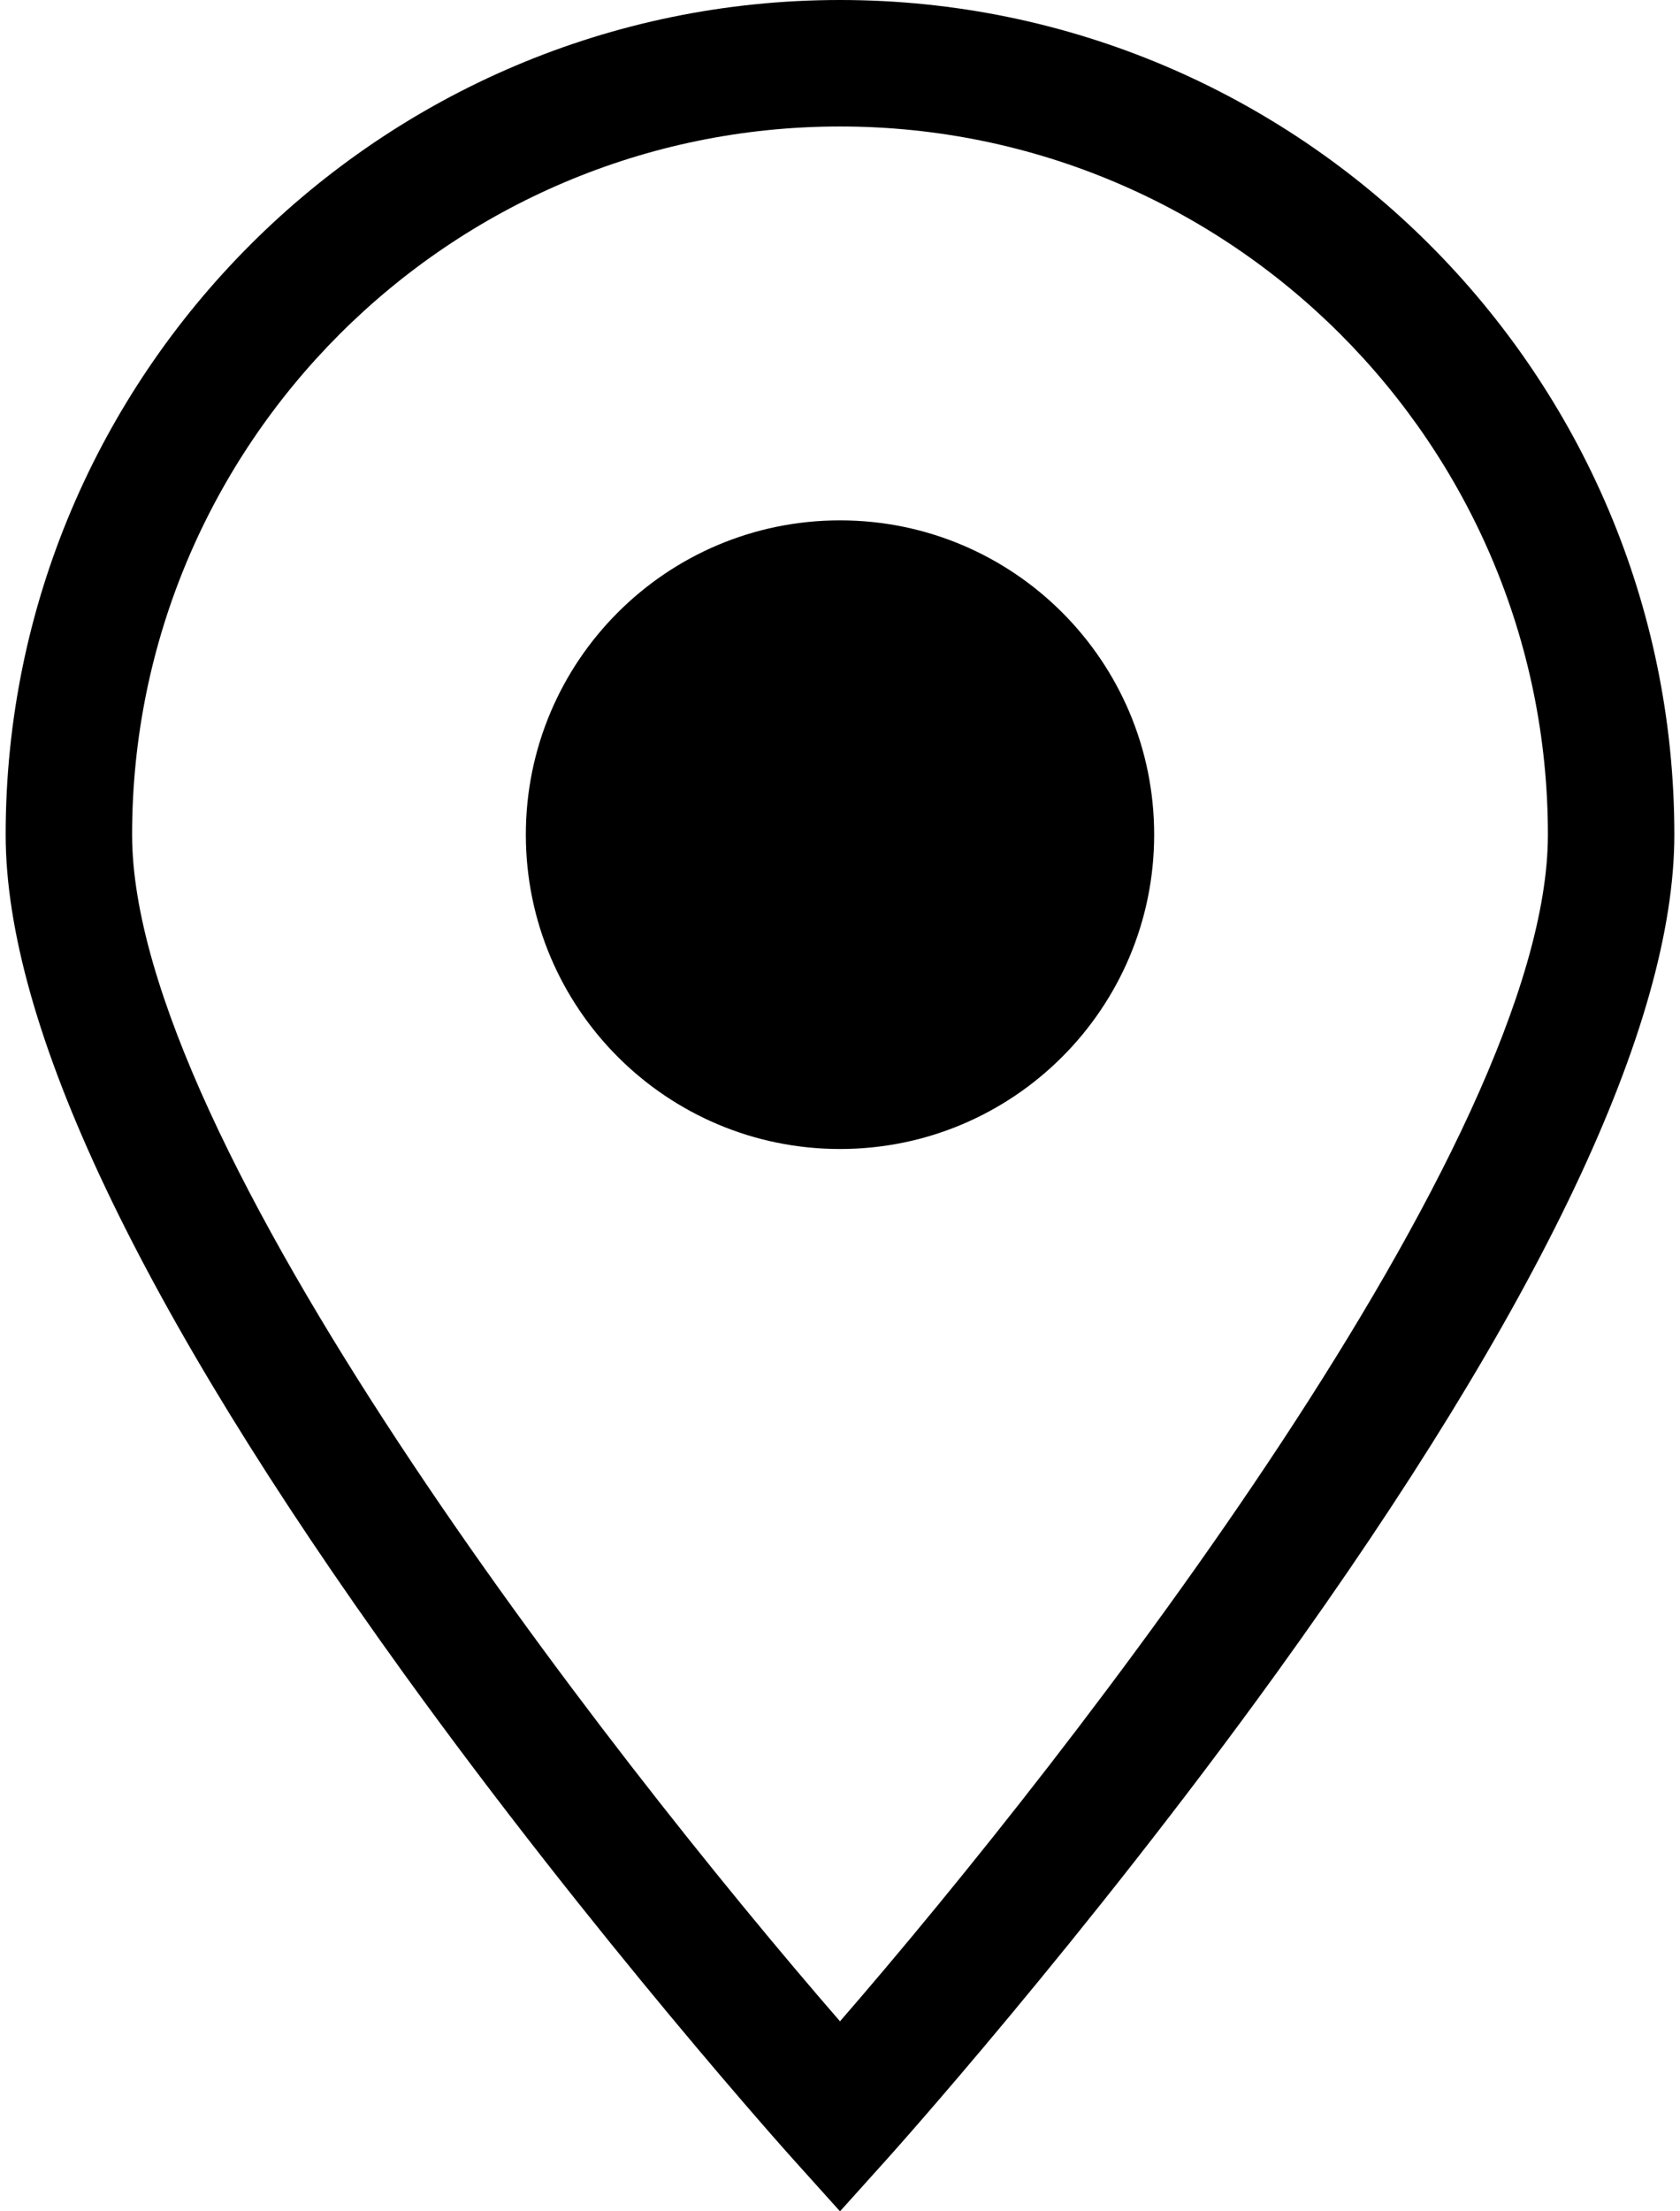 <svg width="19" height="25" viewBox="0 0 19 25" fill="none" xmlns="http://www.w3.org/2000/svg">
<path d="M9.5 0C4.297 0 0.064 4.233 0.064 9.436C0.064 11.587 1.576 14.774 4.559 18.909C6.737 21.927 8.947 24.386 8.969 24.41L9.5 25L10.031 24.41C10.053 24.386 12.263 21.927 14.441 18.909C17.424 14.774 18.936 11.587 18.936 9.436C18.936 4.233 14.703 0 9.5 0ZM9.5 22.852C6.85 19.799 1.494 12.91 1.494 9.436C1.494 5.022 5.085 1.43 9.5 1.43C13.915 1.43 17.506 5.022 17.506 9.436C17.506 12.908 12.149 19.799 9.5 22.852Z" fill="black"/>
<path d="M9.5 12.99C11.462 12.99 13.053 11.399 13.053 9.436C13.053 7.474 11.462 5.883 9.5 5.883C7.538 5.883 5.947 7.474 5.947 9.436C5.947 11.399 7.538 12.99 9.5 12.99Z" fill="black"/>
</svg>
